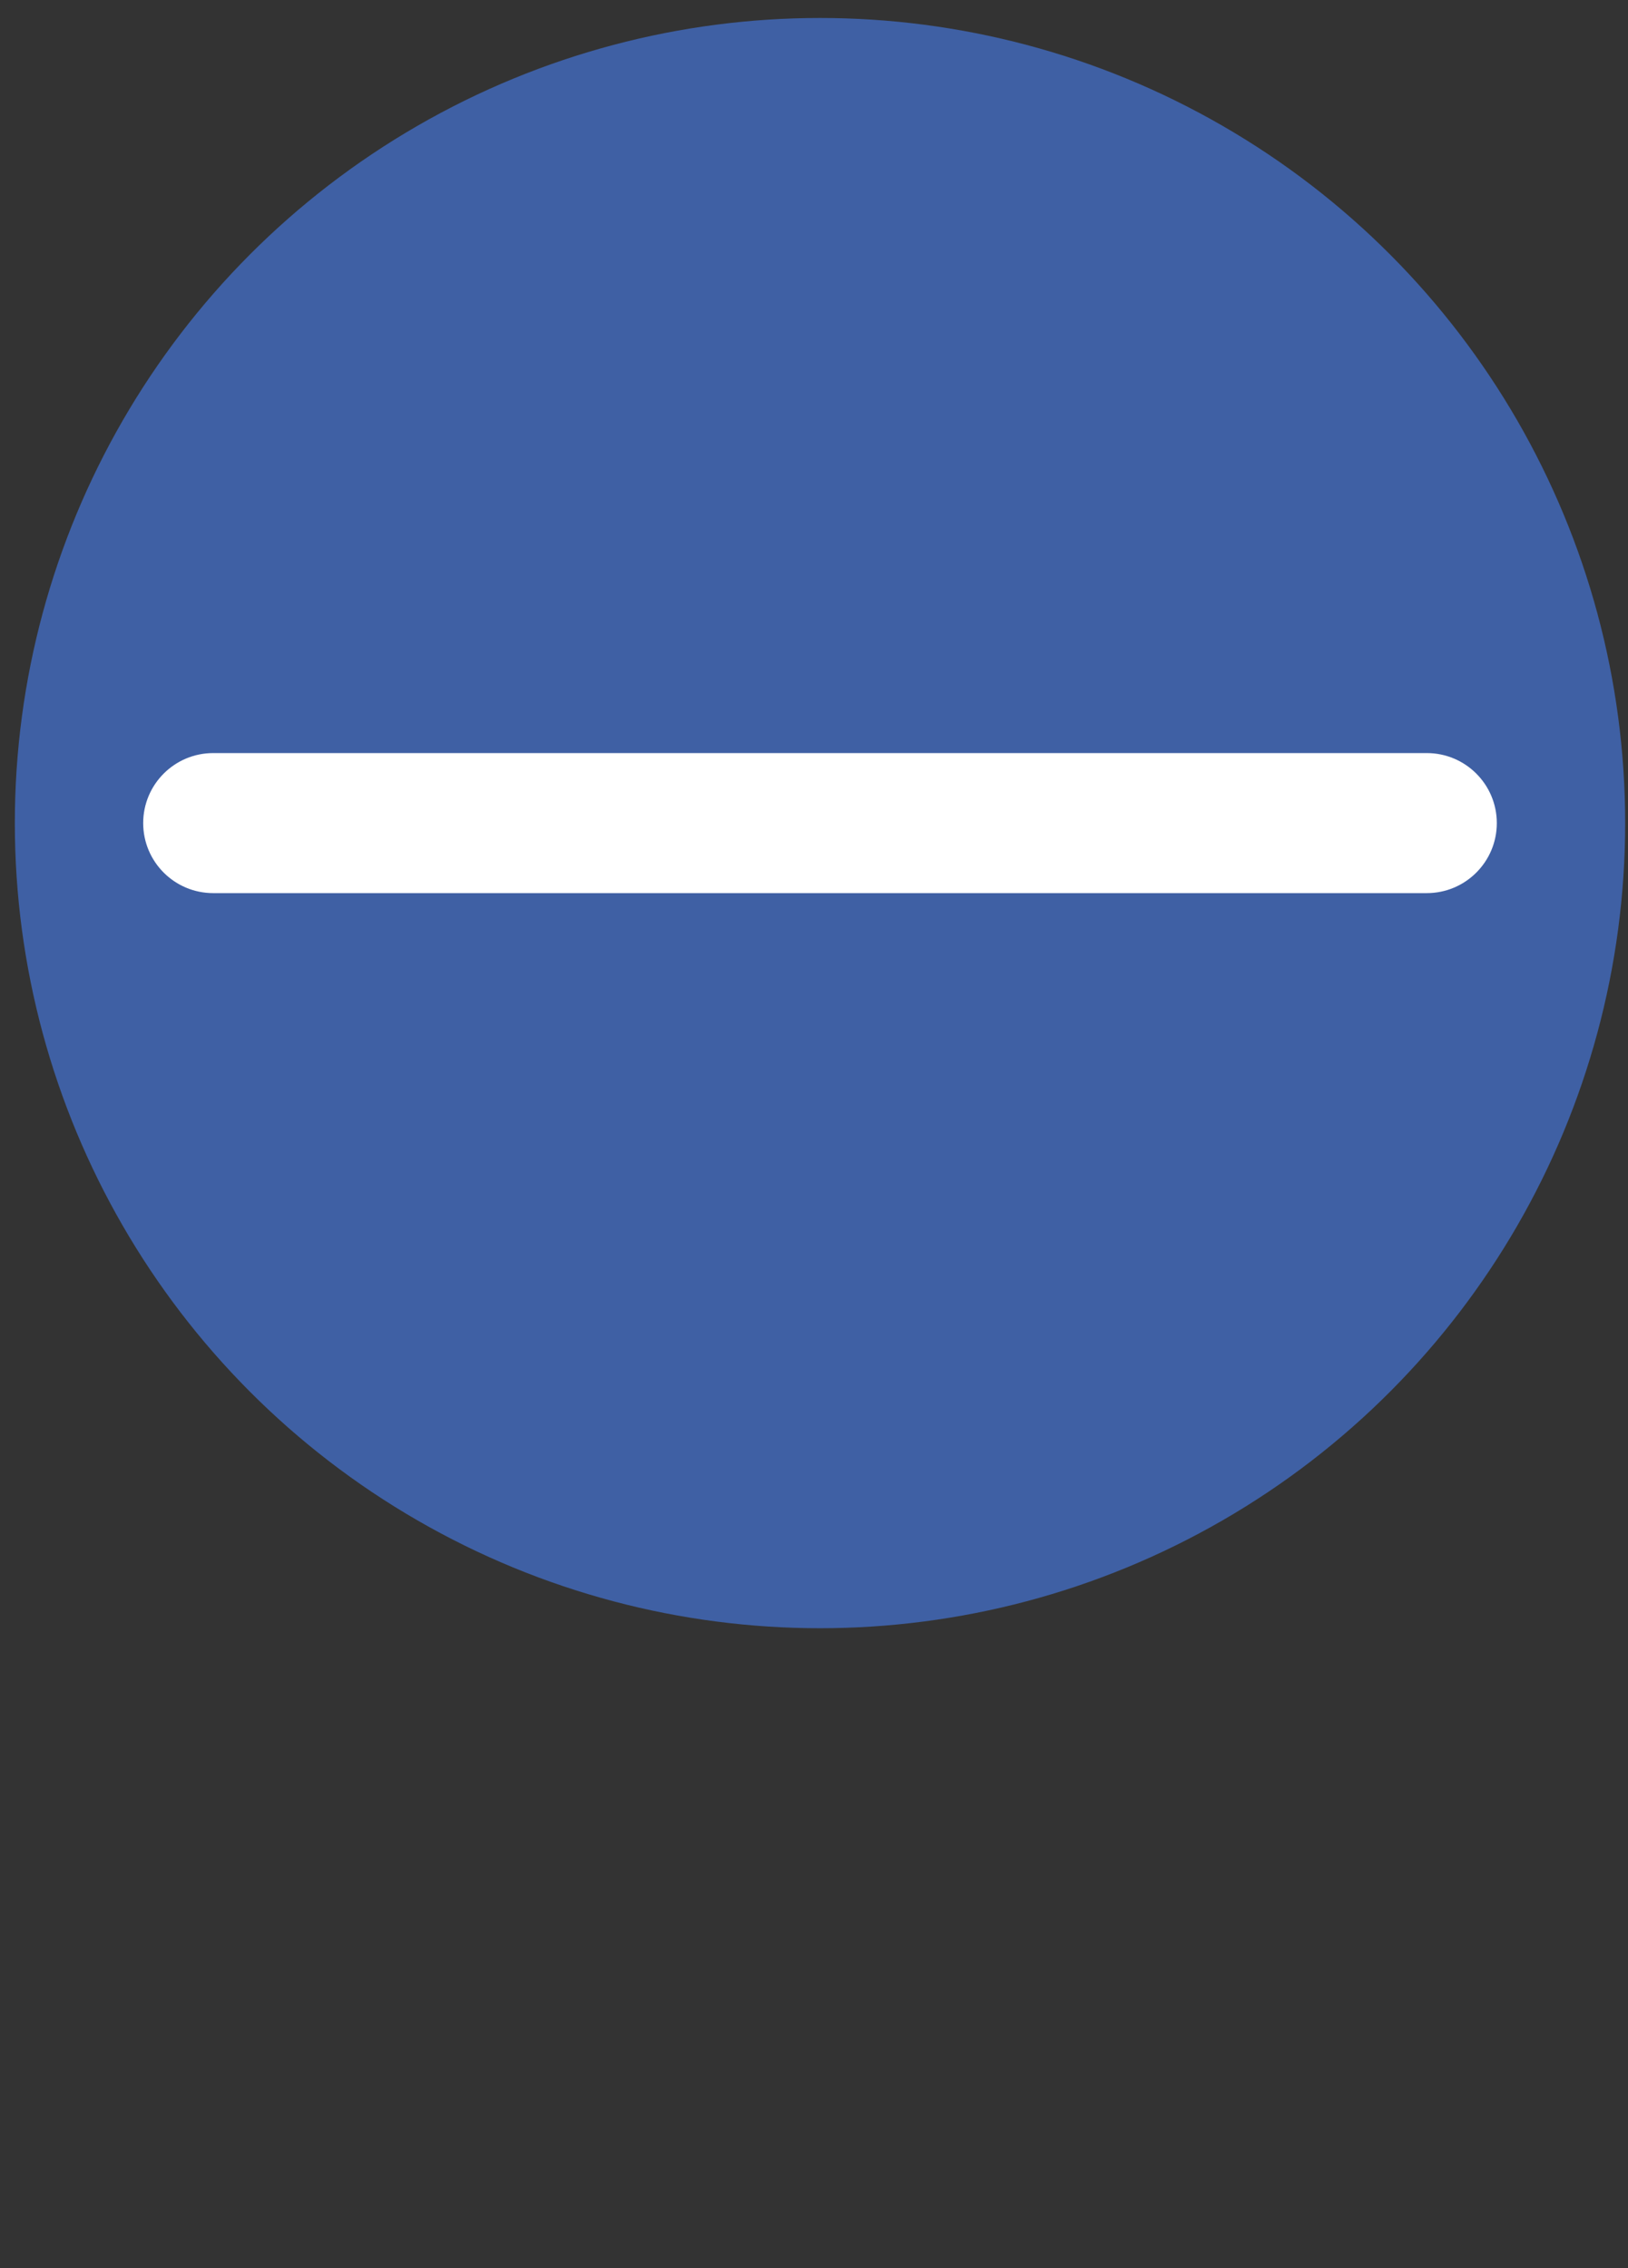 <svg width="89" height="124" viewBox="0 0 89 124" fill="none" xmlns="http://www.w3.org/2000/svg">
<rect x="0" y="0" width="89" height="124" fill="#333333" stroke="none"/>
<circle cx="44.828" cy="45" r="44.017" fill="#3F60A4"/>
<path d="M11.655 48.828C9.541 48.828 7.828 47.114 7.828 45V45C7.828 42.886 9.541 41.172 11.655 41.172L78 41.172C80.114 41.172 81.828 42.886 81.828 45V45C81.828 47.114 80.114 48.828 78 48.828L11.655 48.828Z" fill="white"/>
</svg>
